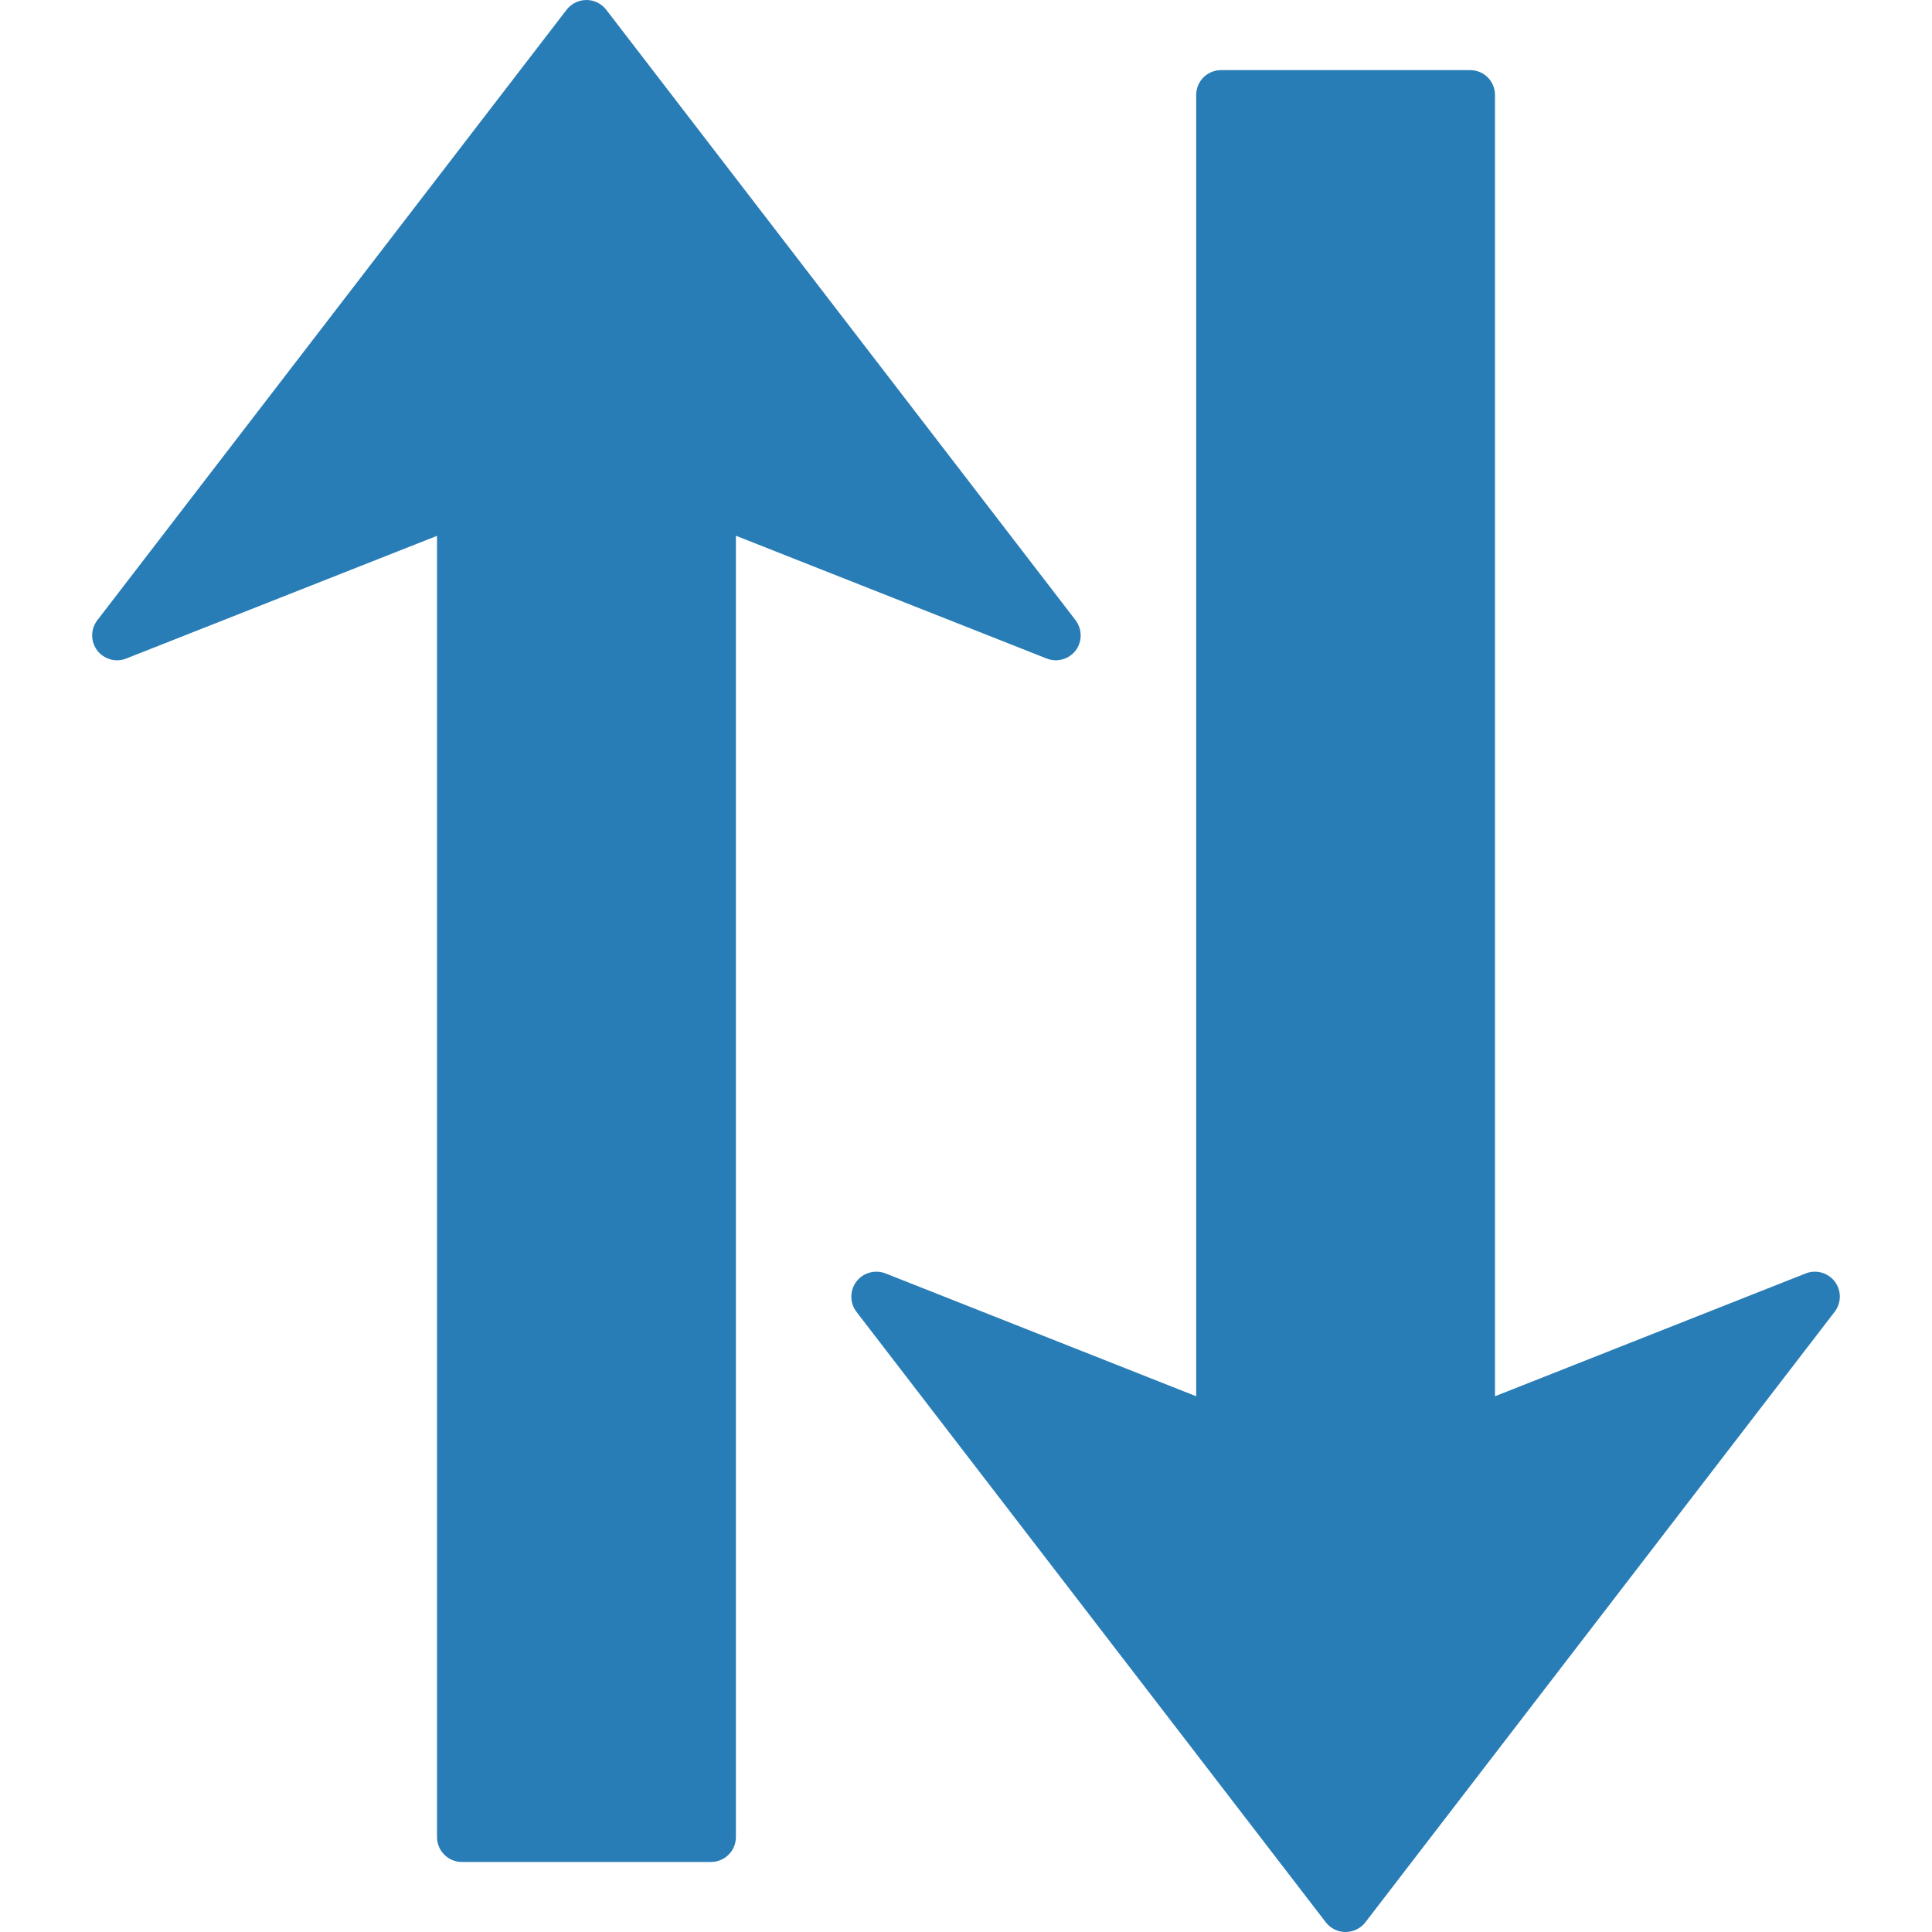 <svg width="20" height="20" viewBox="0 0 20 20" fill="none" xmlns="http://www.w3.org/2000/svg">
<path d="M18.992 13.58L14.134 19.9C14.085 19.963 14.009 20 13.929 20C13.849 20 13.774 19.963 13.725 19.9L8.866 13.58C8.83 13.533 8.813 13.478 8.813 13.423C8.813 13.369 8.83 13.314 8.865 13.267C8.935 13.175 9.058 13.14 9.166 13.182L12.383 14.454V0.983C12.383 0.84 12.498 0.726 12.641 0.726H15.219C15.361 0.726 15.476 0.84 15.476 0.983V14.454L18.694 13.182C18.801 13.14 18.924 13.175 18.994 13.267C19.064 13.36 19.063 13.487 18.992 13.58ZM11.136 6.733C11.17 6.687 11.187 6.632 11.187 6.578C11.187 6.523 11.169 6.467 11.134 6.42L6.275 0.1C6.226 0.037 6.15 0 6.071 0C5.991 0 5.915 0.037 5.866 0.1L1.008 6.42C0.937 6.512 0.936 6.64 1.006 6.733C1.076 6.825 1.199 6.86 1.307 6.817L4.524 5.547V19.017C4.524 19.16 4.639 19.275 4.781 19.275H7.36C7.502 19.275 7.618 19.16 7.618 19.017V5.546L10.835 6.817C10.942 6.86 11.065 6.825 11.136 6.733Z" fill="#297DB6"/>
</svg>
